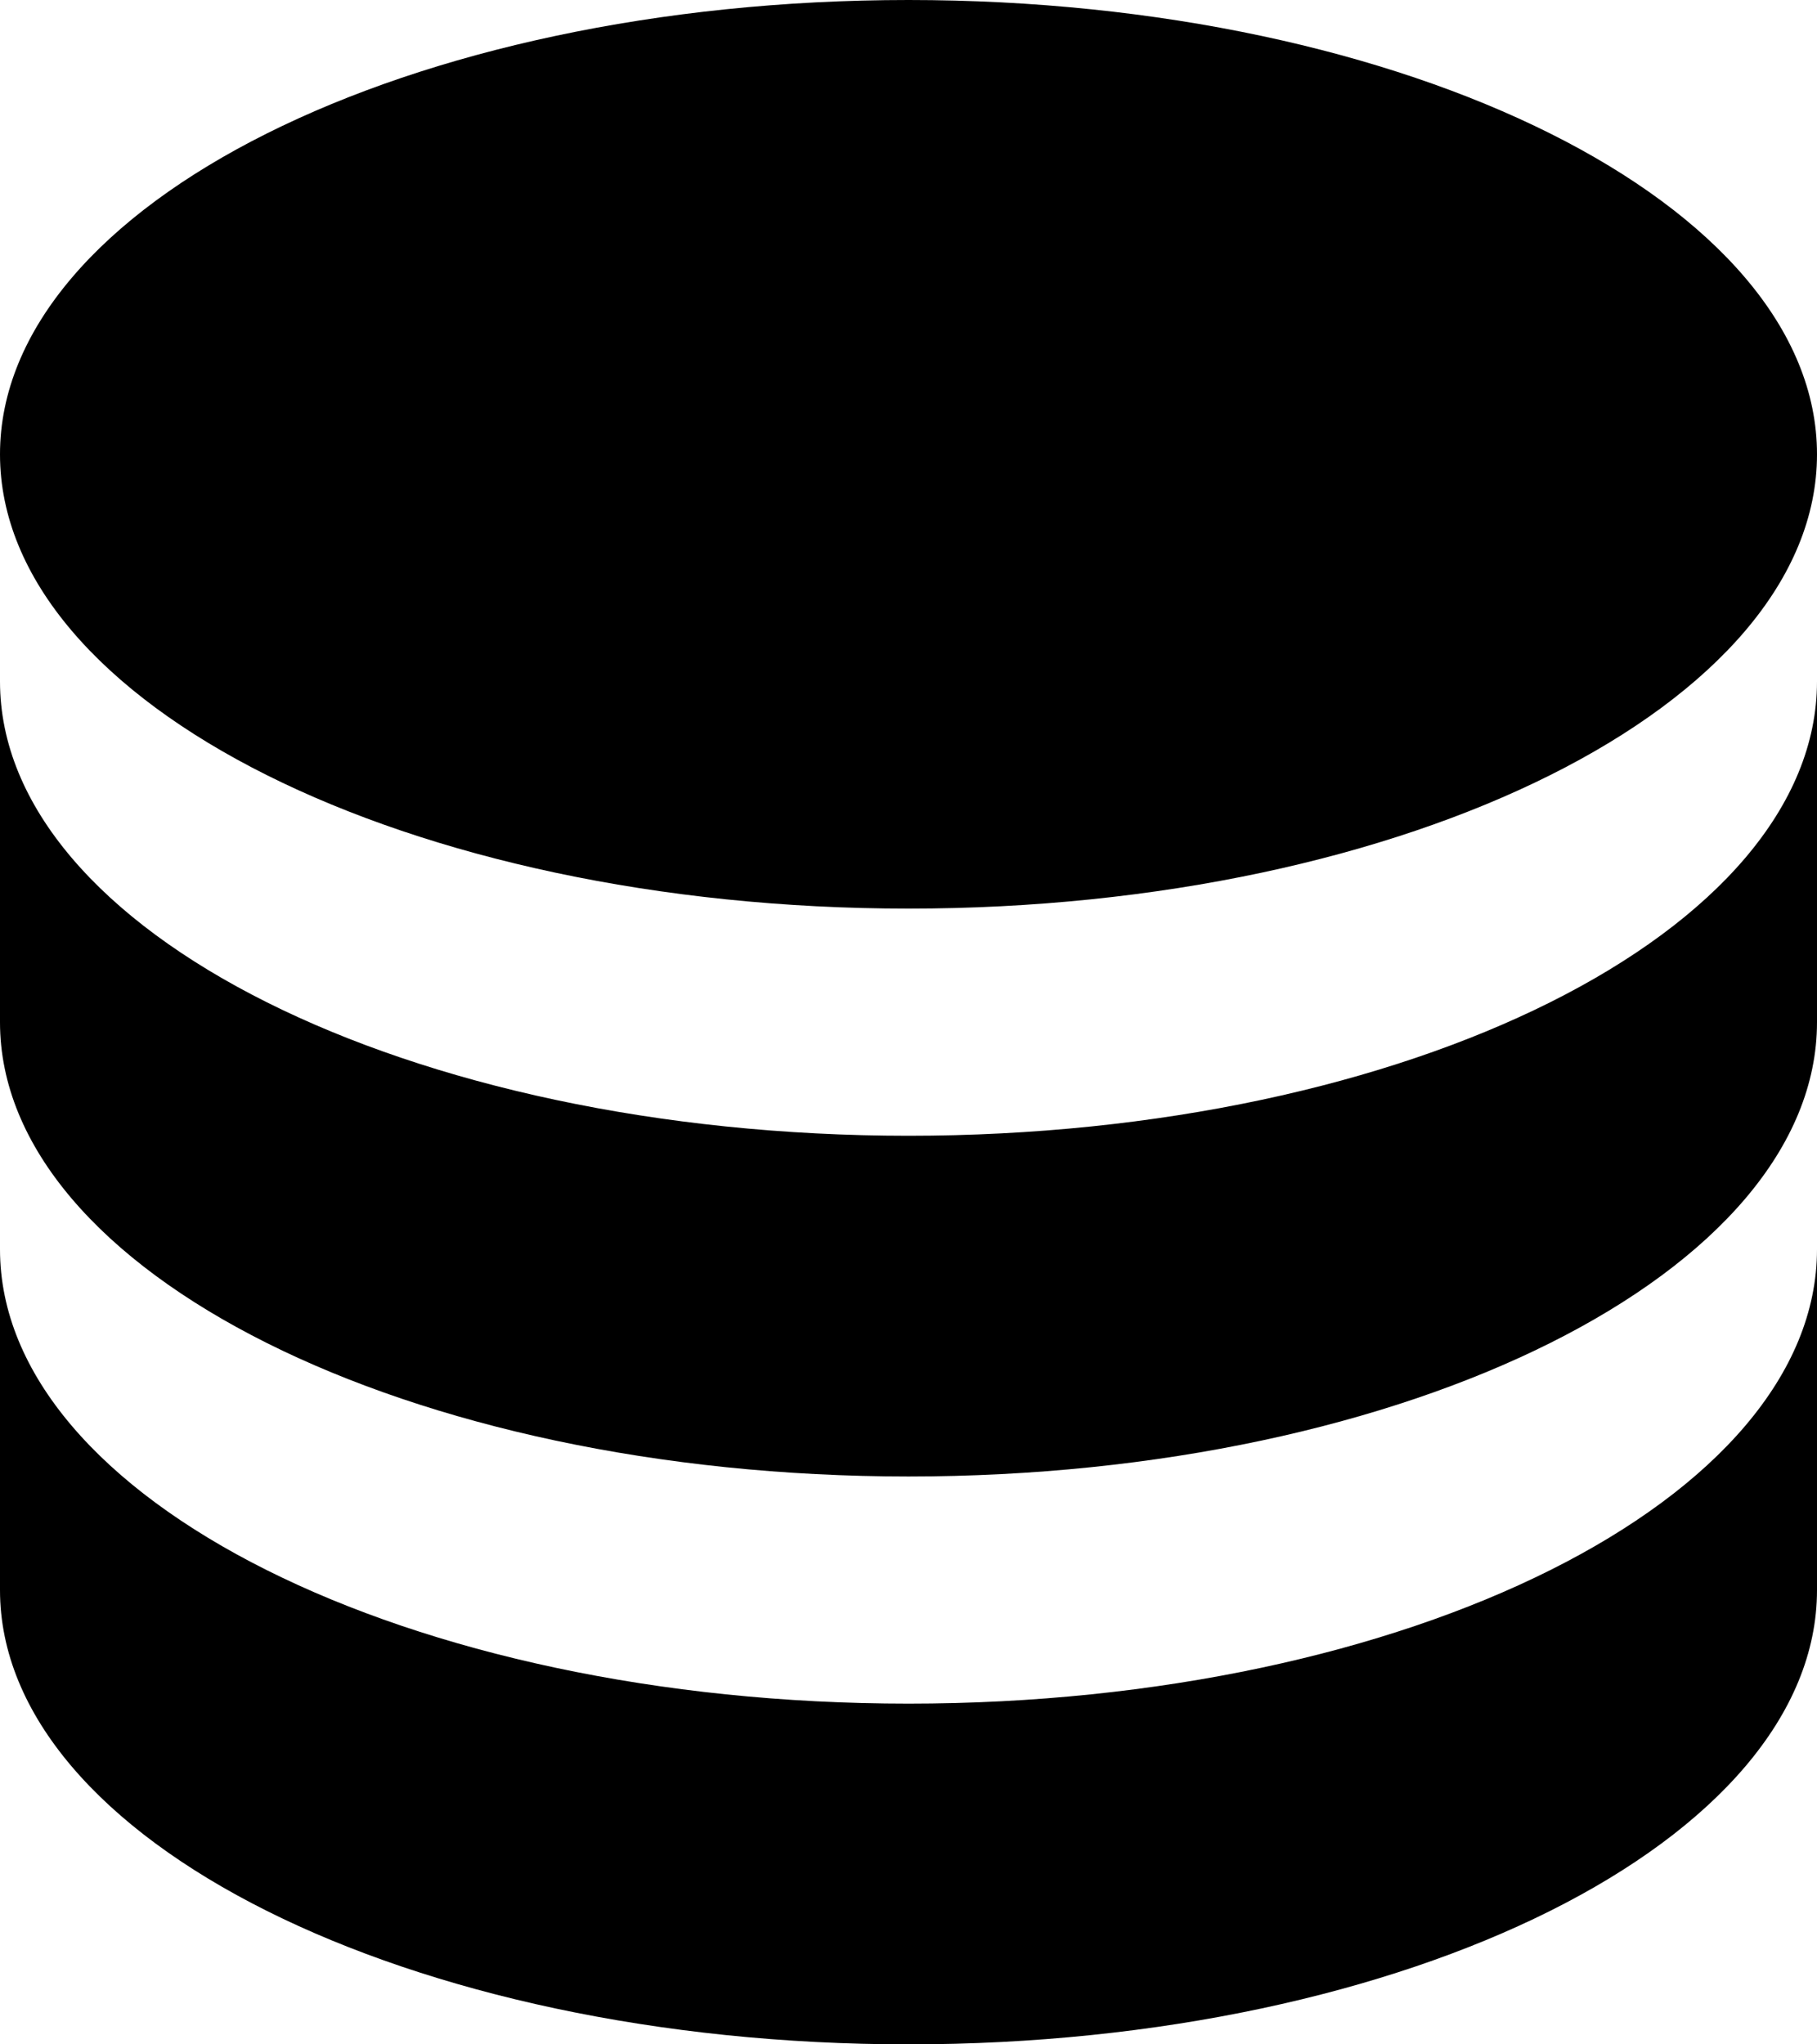 <?xml version="1.0" encoding="utf-8"?>
<!-- Generator: Adobe Illustrator 23.0.2, SVG Export Plug-In . SVG Version: 6.00 Build 0)  -->
<svg version="1.1" id="Camada_1" xmlns="http://www.w3.org/2000/svg" xmlns:xlink="http://www.w3.org/1999/xlink" x="0px" y="0px"
	 viewBox="0 0 16 18" style="enable-background:new 0 0 16 18;" xml:space="preserve">
<path d="M8,0C3.6,0,0,1.8,0,4s3.6,4,8,4s8-1.8,8-4S12.4,0,8,0 M0,6v3c0,2.2,3.6,4,8,4s8-1.8,8-4V6c0,2.2-3.6,4-8,4S0,8.2,0,6 M0,11
	v3c0,2.2,3.6,4,8,4s8-1.8,8-4v-3c0,2.2-3.6,4-8,4S0,13.2,0,11z"/>
</svg>
